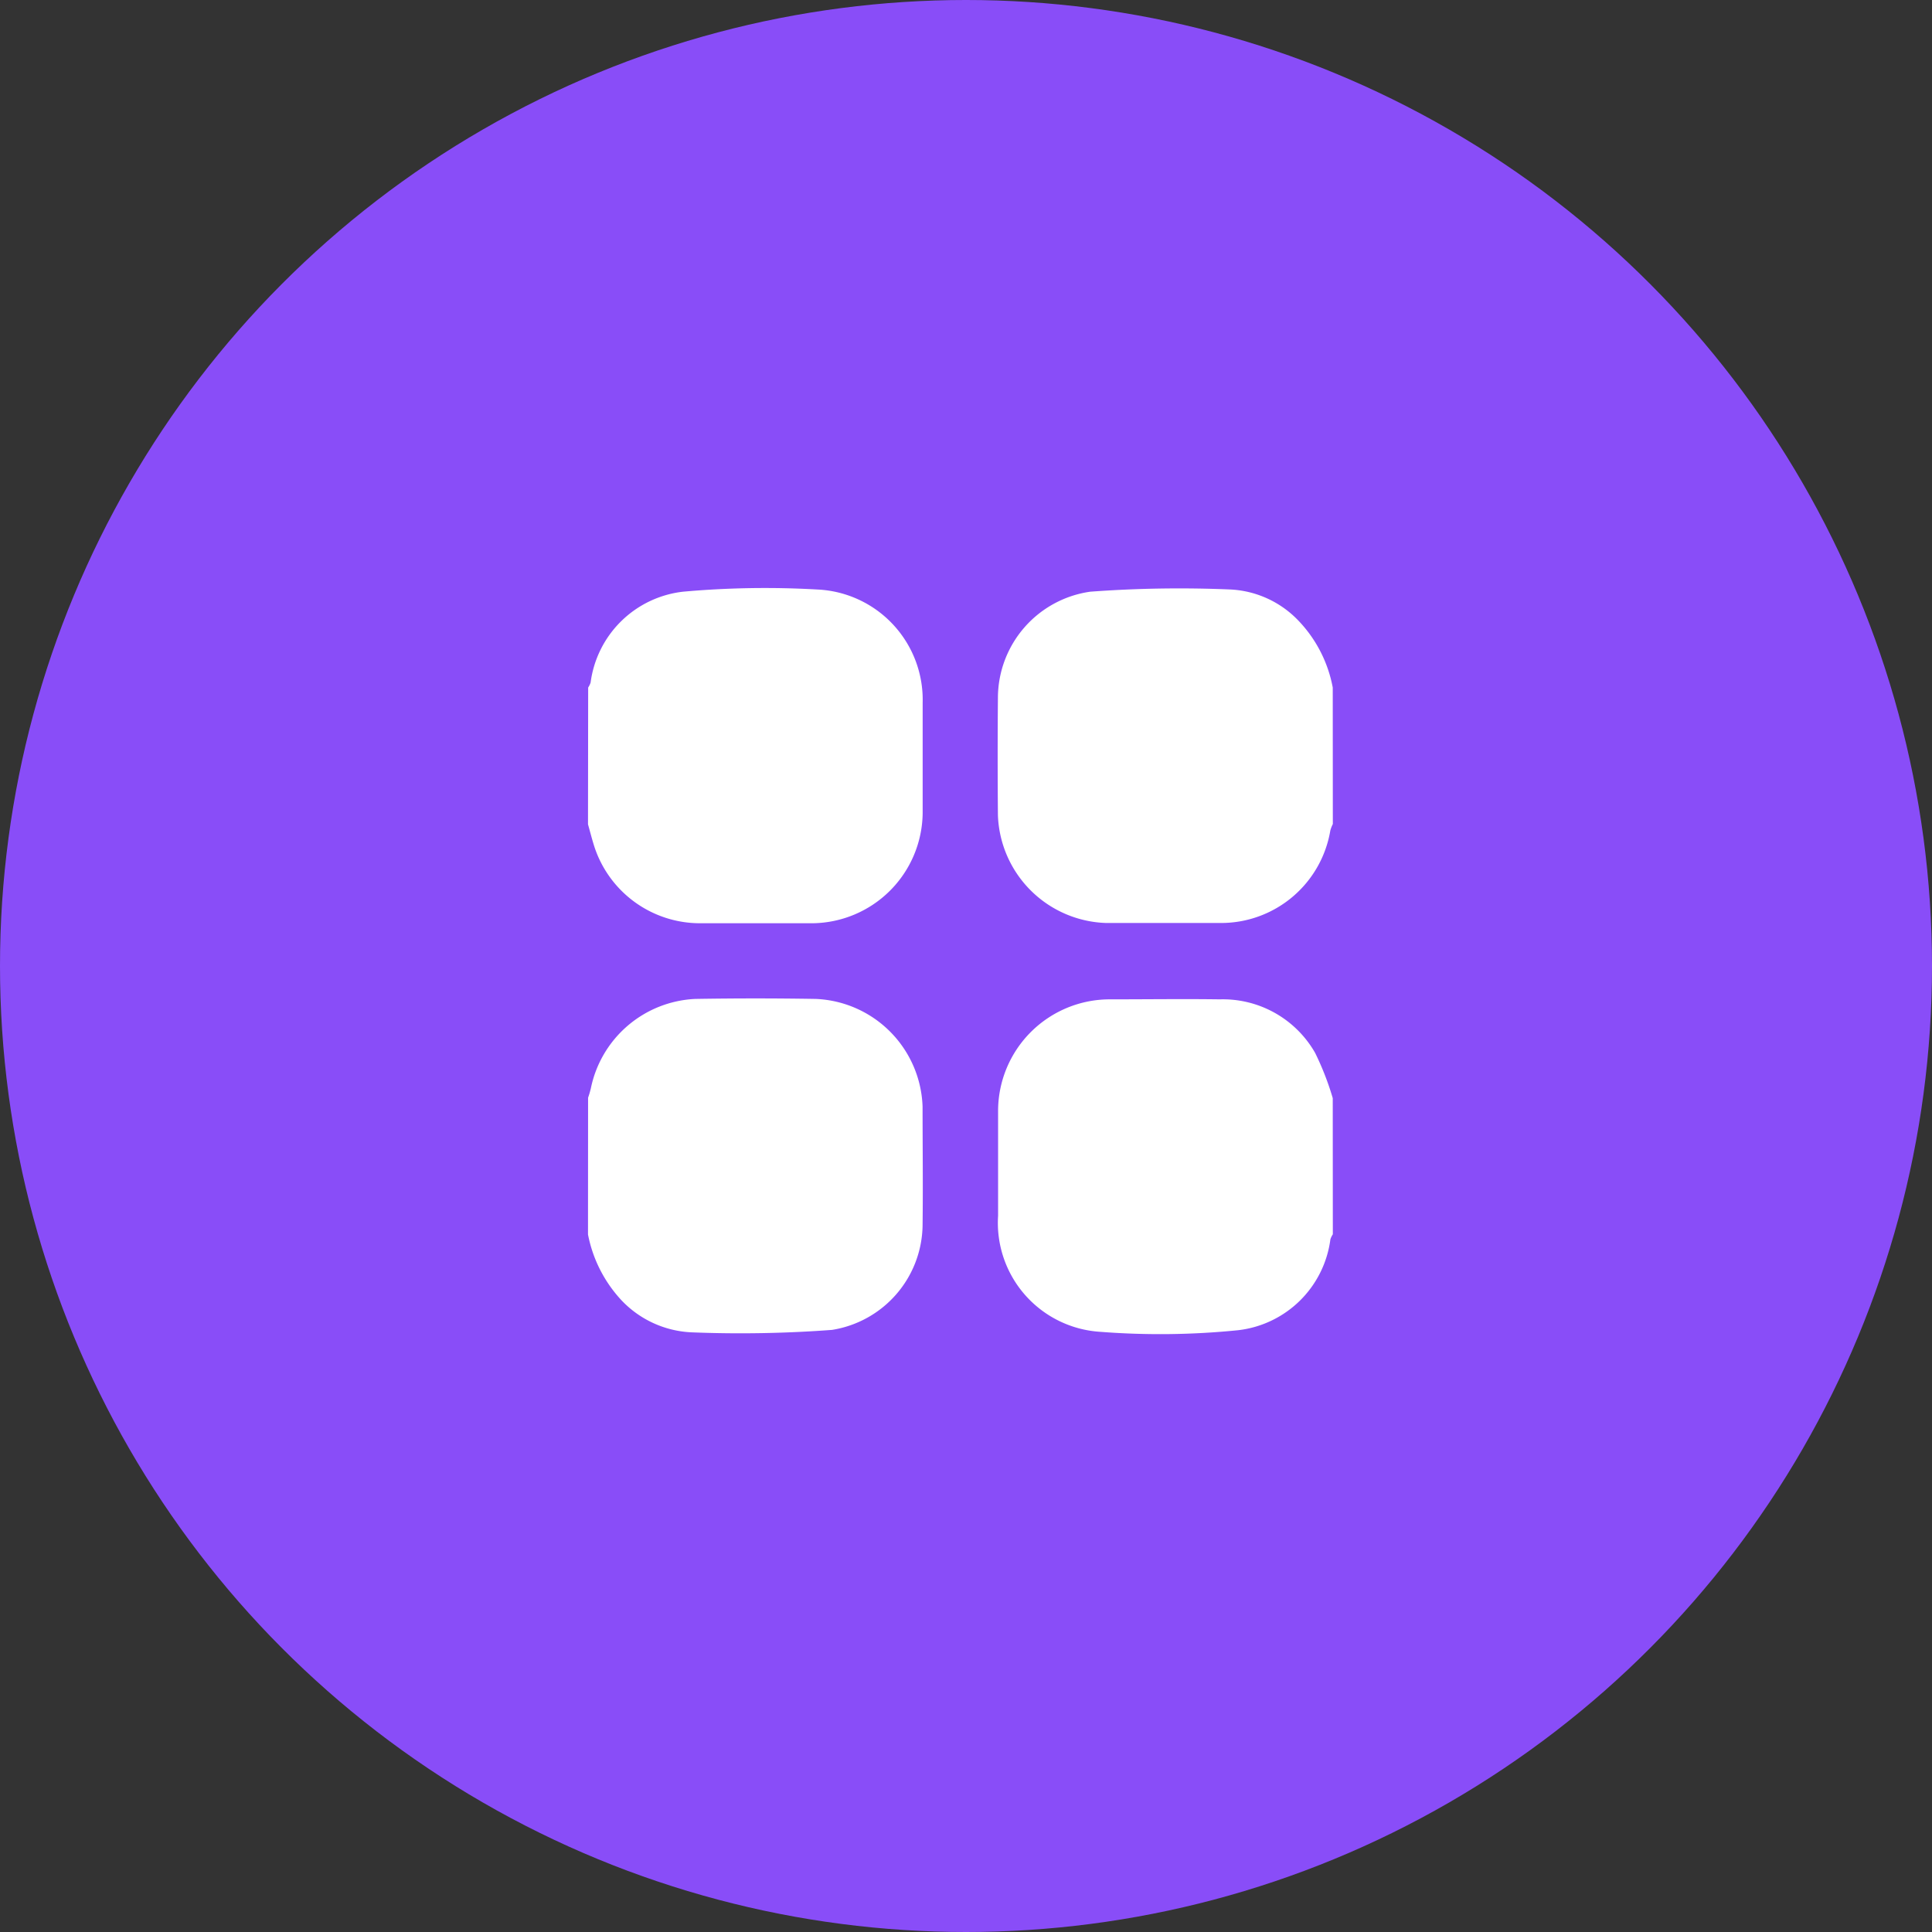 <svg xmlns="http://www.w3.org/2000/svg" width="23" height="23" viewBox="0 0 23 23">
  <rect x="0" y="0" width="23" height="23" fill="#333333" stroke="none"/>
  <g id="categoriees" transform="translate(-15 -75)">
    <circle id="Ellipse_79" data-name="Ellipse 79" cx="11.5" cy="11.5" r="11.5" transform="translate(15 75)" fill="#894df8"/>
    <g id="Group_40987" data-name="Group 40987" transform="translate(57 102.218)">
      <path id="Path_41291" data-name="Path 41291" d="M105.936-17.405c.023.082.044.164.069.245a1.323,1.323,0,0,0,1.255.933q.674,0,1.349,0a1.326,1.326,0,0,0,1.311-1.31c0-.438,0-.876,0-1.314a1.314,1.314,0,0,0-1.253-1.349,10.915,10.915,0,0,0-1.6.026,1.253,1.253,0,0,0-1.1,1.082.246.246,0,0,1-.029.059Z" transform="translate(-140.936 0)" fill="#fff"/>
      <path id="Path_41292" data-name="Path 41292" d="M-31.014-18.757a1.565,1.565,0,0,0-.412-.8,1.2,1.2,0,0,0-.8-.367,14.349,14.349,0,0,0-1.675.026A1.279,1.279,0,0,0-35-18.637q-.006.7,0,1.4a1.331,1.331,0,0,0,1.289,1.283c.456,0,.912,0,1.368,0a1.319,1.319,0,0,0,1.3-1.1.416.416,0,0,1,.03-.078Z" transform="translate(4.88 -0.276)" fill="#fff"/>
      <path id="Path_41293" data-name="Path 41293" d="M105.889,123.665a1.593,1.593,0,0,0,.4.785,1.223,1.223,0,0,0,.83.38,14.6,14.6,0,0,0,1.675-.029,1.278,1.278,0,0,0,1.078-1.237c.006-.473,0-.946,0-1.42a1.328,1.328,0,0,0-1.27-1.283q-.718-.012-1.437,0a1.332,1.332,0,0,0-1.242,1.064,1.071,1.071,0,0,1-.033.112Z" transform="translate(-140.889 -136.187)" fill="#fff"/>
      <path id="Path_41294" data-name="Path 41294" d="M-31.016,122.1a3.365,3.365,0,0,0-.21-.539,1.265,1.265,0,0,0-1.135-.637c-.433-.006-.865,0-1.3,0A1.33,1.33,0,0,0-35,122.254c0,.415,0,.831,0,1.246a1.3,1.3,0,0,0,1.216,1.382,9.222,9.222,0,0,0,1.64-.019,1.252,1.252,0,0,0,1.1-1.082.251.251,0,0,1,.029-.06Z" transform="translate(4.882 -136.245)" fill="#fff"/>
    </g>
  </g>
</svg>
